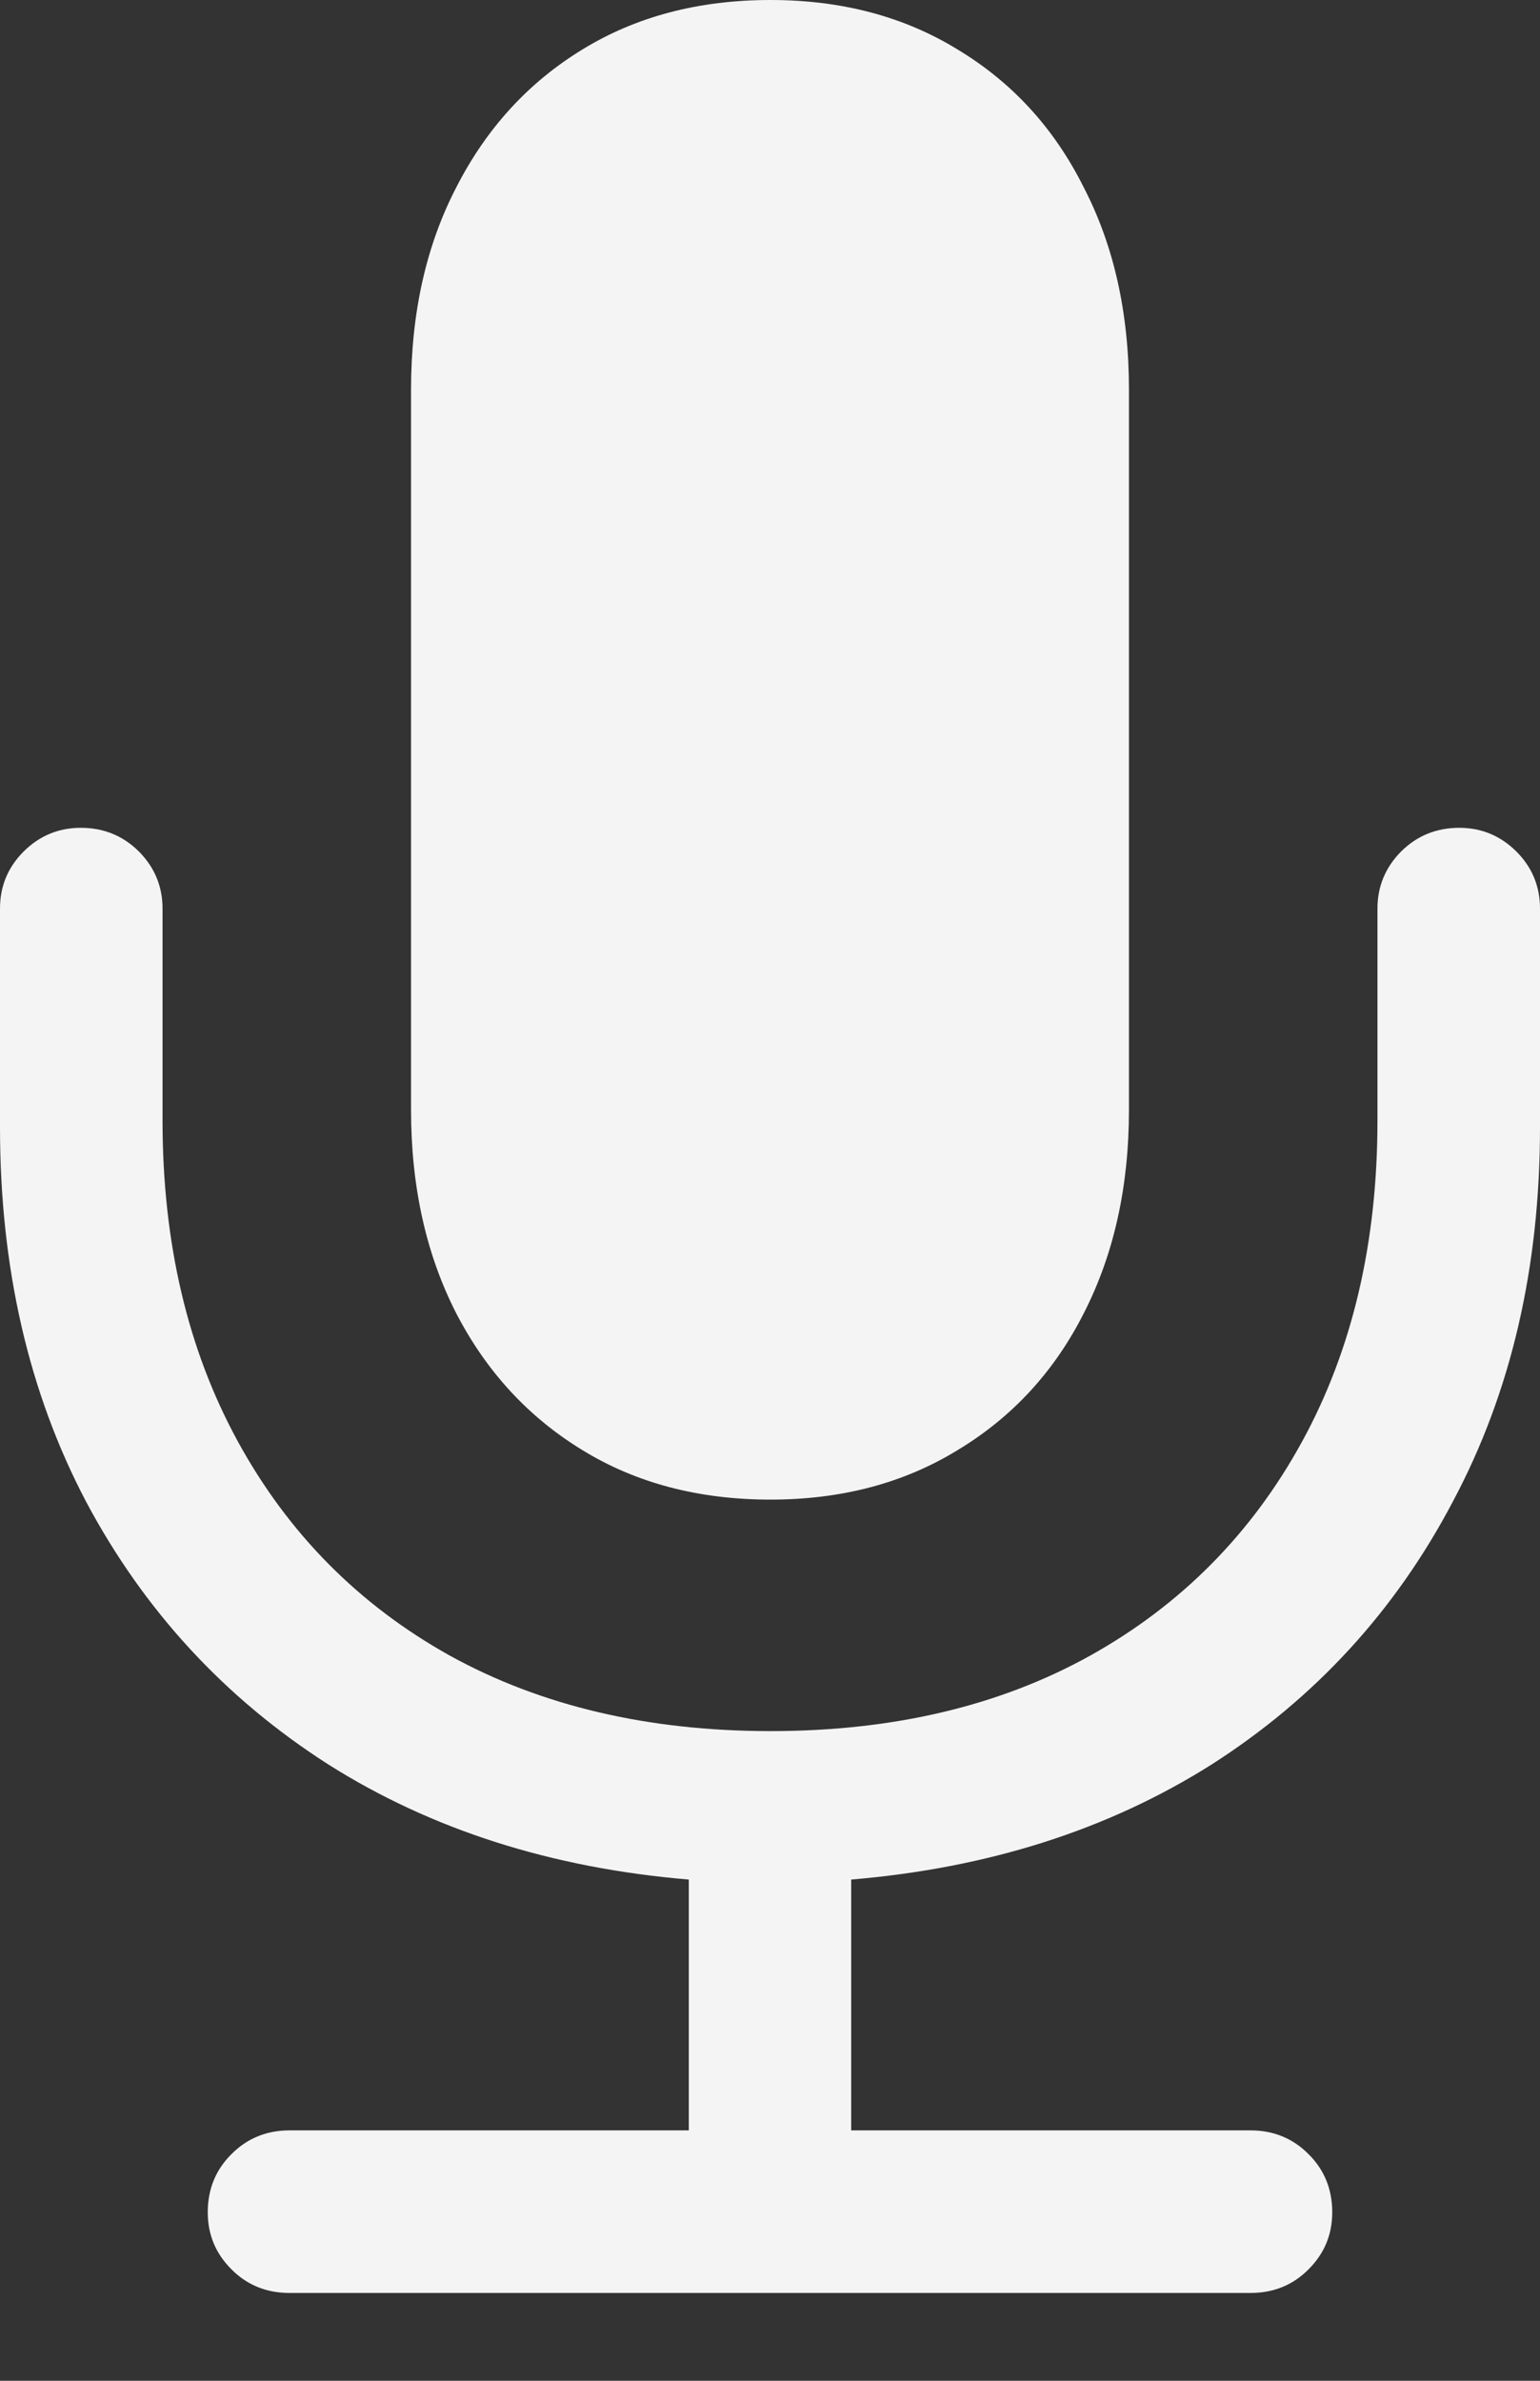 <svg width="11" height="17" viewBox="0 0 11 17" fill="none" xmlns="http://www.w3.org/2000/svg">
<rect x="0" y="0" width="11" height="17" fill="#333333" stroke="none"/>
<path d="M0 8.048C0 9.053 0.205 9.944 0.615 10.723C1.03 11.502 1.607 12.127 2.345 12.599C3.082 13.065 3.941 13.339 4.92 13.421V15.212H2.068C1.904 15.212 1.765 15.269 1.653 15.382C1.54 15.494 1.484 15.633 1.484 15.797C1.484 15.956 1.54 16.091 1.653 16.204C1.765 16.317 1.904 16.373 2.068 16.373H8.932C9.096 16.373 9.235 16.317 9.347 16.204C9.46 16.091 9.516 15.956 9.516 15.797C9.516 15.633 9.46 15.494 9.347 15.382C9.235 15.269 9.096 15.212 8.932 15.212H6.08V13.421C7.059 13.339 7.918 13.065 8.655 12.599C9.393 12.127 9.967 11.502 10.377 10.723C10.793 9.944 11 9.053 11 8.048V6.488C11 6.329 10.944 6.193 10.831 6.08C10.718 5.968 10.582 5.911 10.424 5.911C10.259 5.911 10.121 5.968 10.008 6.08C9.896 6.193 9.839 6.329 9.839 6.488V8.002C9.839 8.873 9.66 9.637 9.301 10.293C8.942 10.949 8.438 11.459 7.787 11.822C7.141 12.181 6.38 12.361 5.504 12.361C4.628 12.361 3.864 12.181 3.213 11.822C2.562 11.459 2.058 10.949 1.699 10.293C1.34 9.637 1.161 8.873 1.161 8.002V6.488C1.161 6.329 1.104 6.193 0.992 6.08C0.879 5.968 0.741 5.911 0.577 5.911C0.418 5.911 0.282 5.968 0.169 6.08C0.056 6.193 0 6.329 0 6.488V8.048ZM5.504 10.708C6.011 10.708 6.457 10.59 6.841 10.354C7.231 10.119 7.531 9.793 7.741 9.378C7.956 8.958 8.064 8.474 8.064 7.925V2.783C8.064 2.234 7.956 1.753 7.741 1.338C7.531 0.917 7.231 0.589 6.841 0.354C6.457 0.118 6.011 0 5.504 0C4.991 0 4.543 0.118 4.159 0.354C3.774 0.589 3.474 0.917 3.259 1.338C3.044 1.753 2.936 2.234 2.936 2.783V7.925C2.936 8.474 3.044 8.958 3.259 9.378C3.474 9.793 3.774 10.119 4.159 10.354C4.543 10.59 4.991 10.708 5.504 10.708Z" fill="#F4F4F4"/>
</svg>
